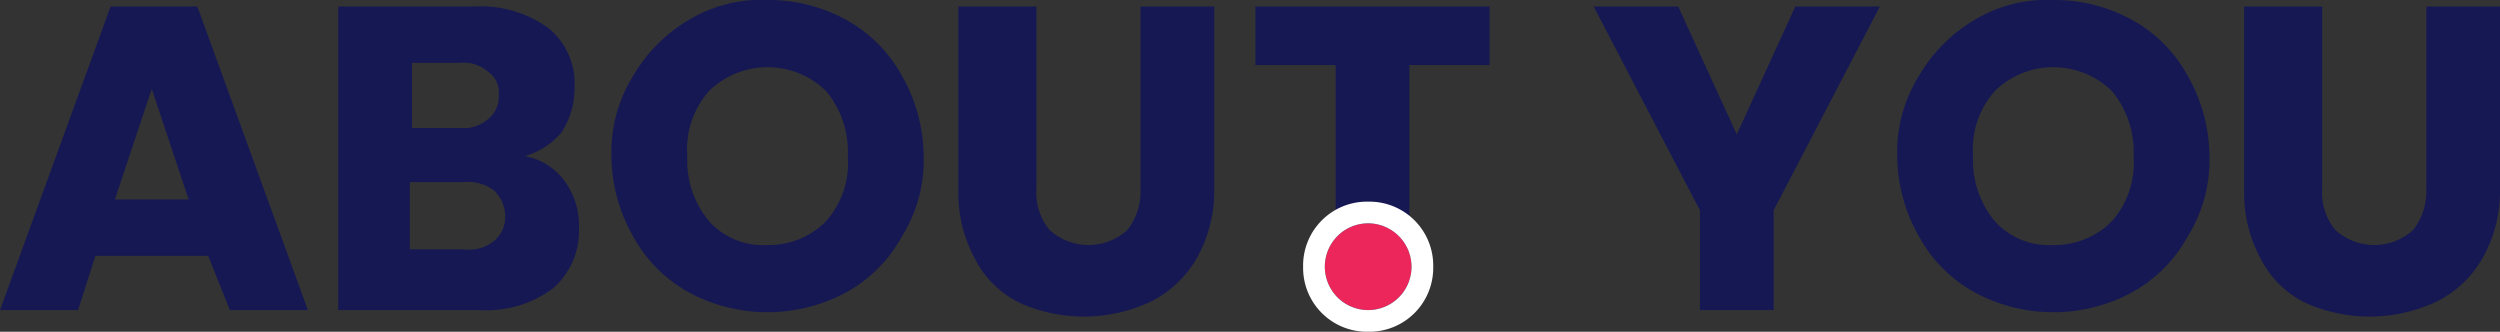 <svg xmlns="http://www.w3.org/2000/svg" width="115.3" height="15.3" viewBox="0 0 115.3 15.3">
  <rect x="0" y="0" width="115.3" height="15.3" fill="#333333" stroke="none"/>
  <g id="Group_798" transform="translate(-56.4 -158.7)">
    <g id="Group_1385" data-name="Group 1385">
      <path id="Path_519" data-name="Path 519" d="M66,170.5H60.8L60,173H56.4l5.1-14h4l5.1,14H67Zm-.9-2.6-1.7-5.1-1.7,5.1Z" fill="#161853"/>
      <path id="Path_520" data-name="Path 520" d="M82.4,167a3.408,3.408,0,0,1,.7,2.2,3.489,3.489,0,0,1-1.2,2.8,5.107,5.107,0,0,1-3.4,1H72V159h6.3a5.287,5.287,0,0,1,3.4,1,3.287,3.287,0,0,1,1.2,2.7,3.7,3.7,0,0,1-.6,2.1,3.369,3.369,0,0,1-1.7,1.1A2.891,2.891,0,0,1,82.4,167Zm-7-2.4h2.2a1.7,1.7,0,0,0,1.3-.4,1.29,1.29,0,0,0,.5-1.1,1.173,1.173,0,0,0-.5-1.1,1.7,1.7,0,0,0-1.3-.4H75.4Zm3.8,5.2a1.433,1.433,0,0,0,.5-1.1,1.656,1.656,0,0,0-.5-1.2,1.955,1.955,0,0,0-1.4-.4H75.3v3.1h2.5A1.809,1.809,0,0,0,79.2,169.8Z" fill="#161853"/>
      <path id="Path_521" data-name="Path 521" d="M88.2,172.2a6.506,6.506,0,0,1-2.6-2.6,7.566,7.566,0,0,1-1-3.7,6.633,6.633,0,0,1,1-3.7,7.2,7.2,0,0,1,2.6-2.6,6.445,6.445,0,0,1,3.6-.9,7.4,7.4,0,0,1,3.6.9,6.506,6.506,0,0,1,2.6,2.6,7.566,7.566,0,0,1,1,3.7,6.633,6.633,0,0,1-1,3.7,6.506,6.506,0,0,1-2.6,2.6,7.65,7.65,0,0,1-7.2,0Zm6.3-3.3a4.04,4.04,0,0,0,1-3,4.359,4.359,0,0,0-1-3,3.864,3.864,0,0,0-5.4,0,4.04,4.04,0,0,0-1,3,4.359,4.359,0,0,0,1,3,3.343,3.343,0,0,0,2.7,1.1A3.693,3.693,0,0,0,94.5,168.9Z" fill="#161853"/>
      <path id="Path_522" data-name="Path 522" d="M104.2,159v8.4a2.707,2.707,0,0,0,.6,1.9,2.664,2.664,0,0,0,3.6,0,2.883,2.883,0,0,0,.6-1.9V159h3.4v8.4a6.317,6.317,0,0,1-.8,3.2,5.063,5.063,0,0,1-2.1,2,7.251,7.251,0,0,1-6,.1,4.513,4.513,0,0,1-2.1-2,6.317,6.317,0,0,1-.8-3.2V159Z" fill="#161853"/>
      <path id="Path_523" data-name="Path 523" d="M125.1,159v2.7h-3.7V173H118V161.7h-3.7V159Z" fill="#161853"/>
      <path id="Path_524" data-name="Path 524" d="M143.1,159l-4.9,9.4V173h-3.4v-4.6l-4.9-9.4h3.9l2.7,5.9,2.7-5.9Z" fill="#161853"/>
      <path id="Path_525" data-name="Path 525" d="M147.5,172.2a6.506,6.506,0,0,1-2.6-2.6,7.566,7.566,0,0,1-1-3.7,6.633,6.633,0,0,1,1-3.7,7.2,7.2,0,0,1,2.6-2.6,6.445,6.445,0,0,1,3.6-.9,7.4,7.4,0,0,1,3.6.9,6.506,6.506,0,0,1,2.6,2.6,7.566,7.566,0,0,1,1,3.7,6.633,6.633,0,0,1-1,3.7,6.506,6.506,0,0,1-2.6,2.6,7.65,7.65,0,0,1-7.2,0Zm6.3-3.3a4.04,4.04,0,0,0,1-3,4.359,4.359,0,0,0-1-3,3.864,3.864,0,0,0-5.4,0,4.04,4.04,0,0,0-1,3,4.359,4.359,0,0,0,1,3,3.343,3.343,0,0,0,2.7,1.1A3.693,3.693,0,0,0,153.8,168.9Z" fill="#161853"/>
      <path id="Path_526" data-name="Path 526" d="M163.5,159v8.4a2.707,2.707,0,0,0,.6,1.9,2.664,2.664,0,0,0,3.6,0,2.883,2.883,0,0,0,.6-1.9V159h3.4v8.4a6.317,6.317,0,0,1-.8,3.2,5.063,5.063,0,0,1-2.1,2,7.251,7.251,0,0,1-6,.1,4.513,4.513,0,0,1-2.1-2,6.317,6.317,0,0,1-.8-3.2V159Z" fill="#161853"/>
    </g>
    <g id="Component_2_27" transform="translate(118 169)">
      <g id="Ellipse_13">
        <g id="Group_1386" data-name="Group 1386">
          <circle id="Ellipse_134" data-name="Ellipse 134" cx="2" cy="2" r="2" transform="translate(-0.5)" fill="#ec255a"/>
        </g>
        <g id="Group_1387" data-name="Group 1387">
          <path id="Path_527" data-name="Path 527" d="M1.5,5a2.946,2.946,0,0,1-3-3,2.946,2.946,0,0,1,3-3,2.946,2.946,0,0,1,3,3A2.946,2.946,0,0,1,1.5,5Zm0-5a2,2,0,1,0,2,2A2.006,2.006,0,0,0,1.5,0Z" fill="#fff"/>
        </g>
      </g>
    </g>
  </g>
</svg>
